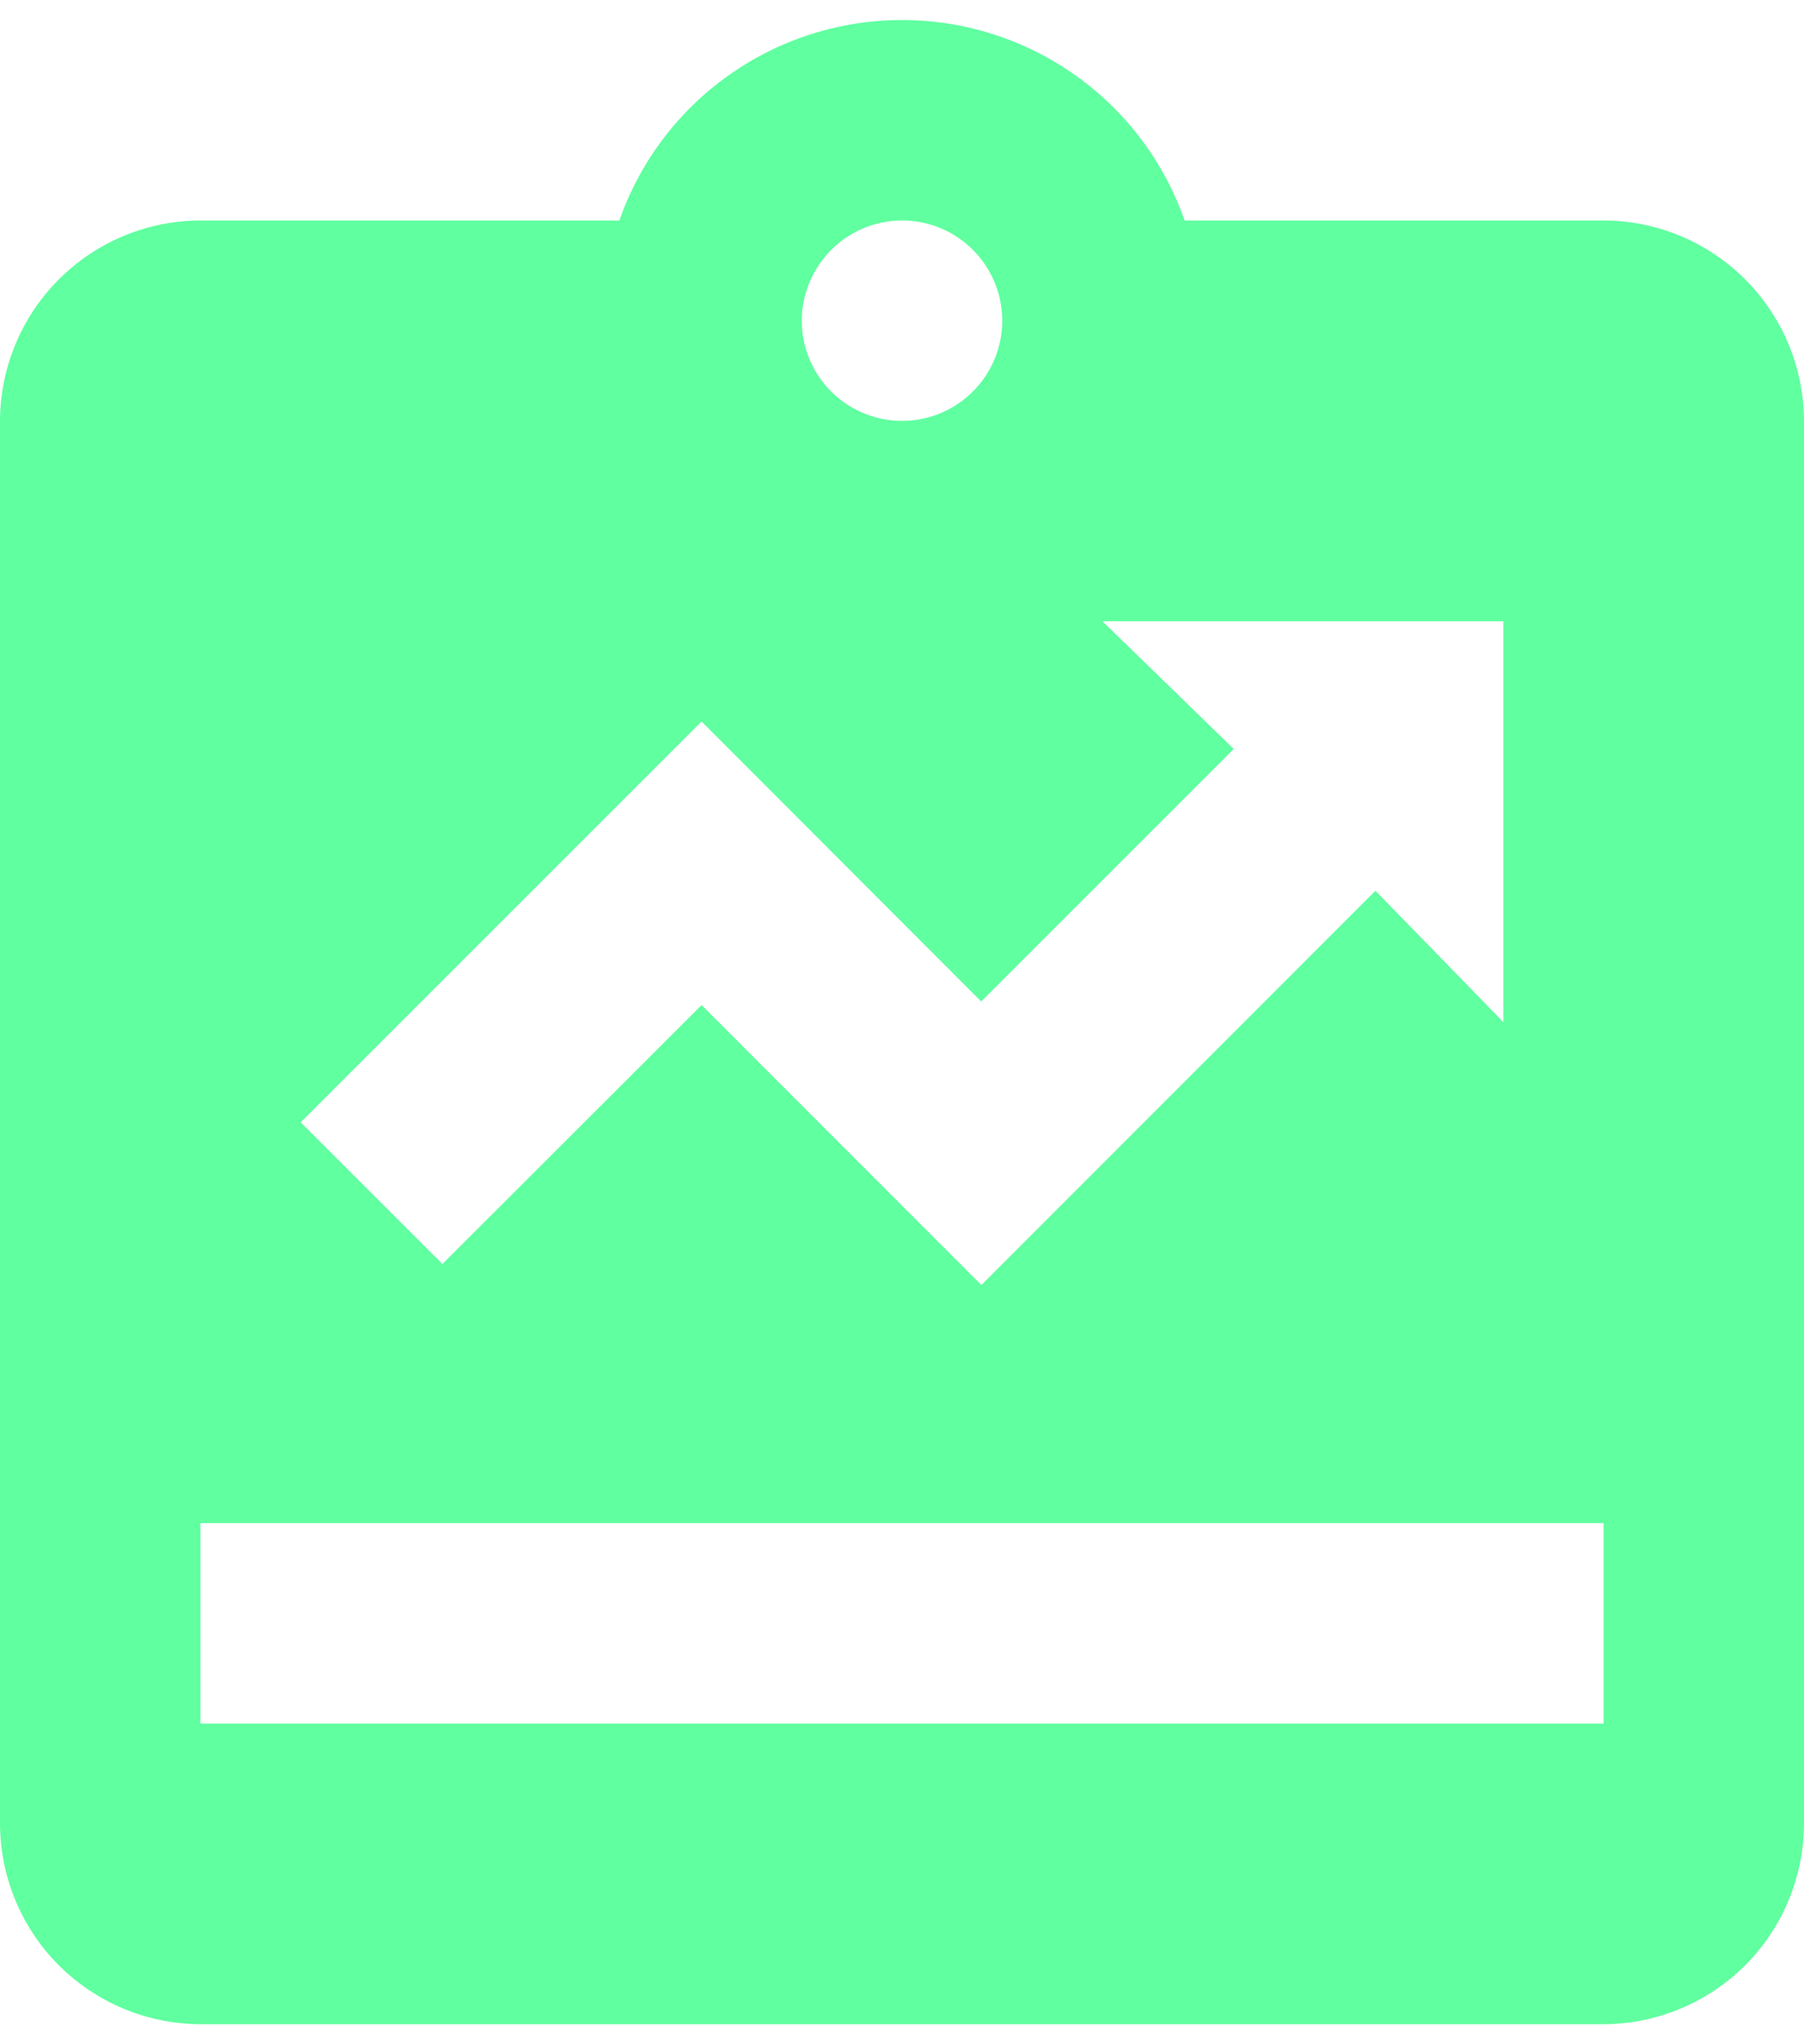 <svg width="30" height="34" viewBox="0 0 30 34" fill="none" xmlns="http://www.w3.org/2000/svg">
<path d="M26.667 3.667H19.7C19.359 2.692 18.723 1.848 17.881 1.251C17.039 0.654 16.032 0.333 15 0.333C13.968 0.333 12.961 0.654 12.119 1.251C11.277 1.848 10.641 2.692 10.3 3.667H3.333C2.45 3.669 1.604 4.021 0.979 4.646C0.355 5.27 0.003 6.117 0 7V30.333C0.003 31.217 0.355 32.063 0.979 32.688C1.604 33.312 2.45 33.664 3.333 33.667H26.667C27.55 33.664 28.396 33.312 29.021 32.688C29.645 32.063 29.997 31.217 30 30.333V7C29.997 6.117 29.645 5.27 29.021 4.646C28.396 4.021 27.55 3.669 26.667 3.667ZM15 3.667C15.33 3.667 15.652 3.764 15.926 3.948C16.2 4.131 16.414 4.391 16.54 4.696C16.666 5 16.699 5.335 16.635 5.659C16.57 5.982 16.412 6.279 16.178 6.512C15.945 6.745 15.649 6.904 15.325 6.968C15.002 7.032 14.667 6.999 14.362 6.873C14.058 6.747 13.797 6.533 13.614 6.259C13.431 5.985 13.333 5.663 13.333 5.333C13.335 4.892 13.511 4.469 13.823 4.156C14.135 3.844 14.558 3.668 15 3.667ZM11.667 12L16.317 16.657L20.517 12.457L18.333 10.333H25V17L22.873 14.815L16.32 21.373L11.667 16.717L7.357 21.023L5 18.667L11.667 12ZM26.667 28.667H3.333V25.333H26.667V28.667Z" fill="#60FFA0"/>
</svg>
